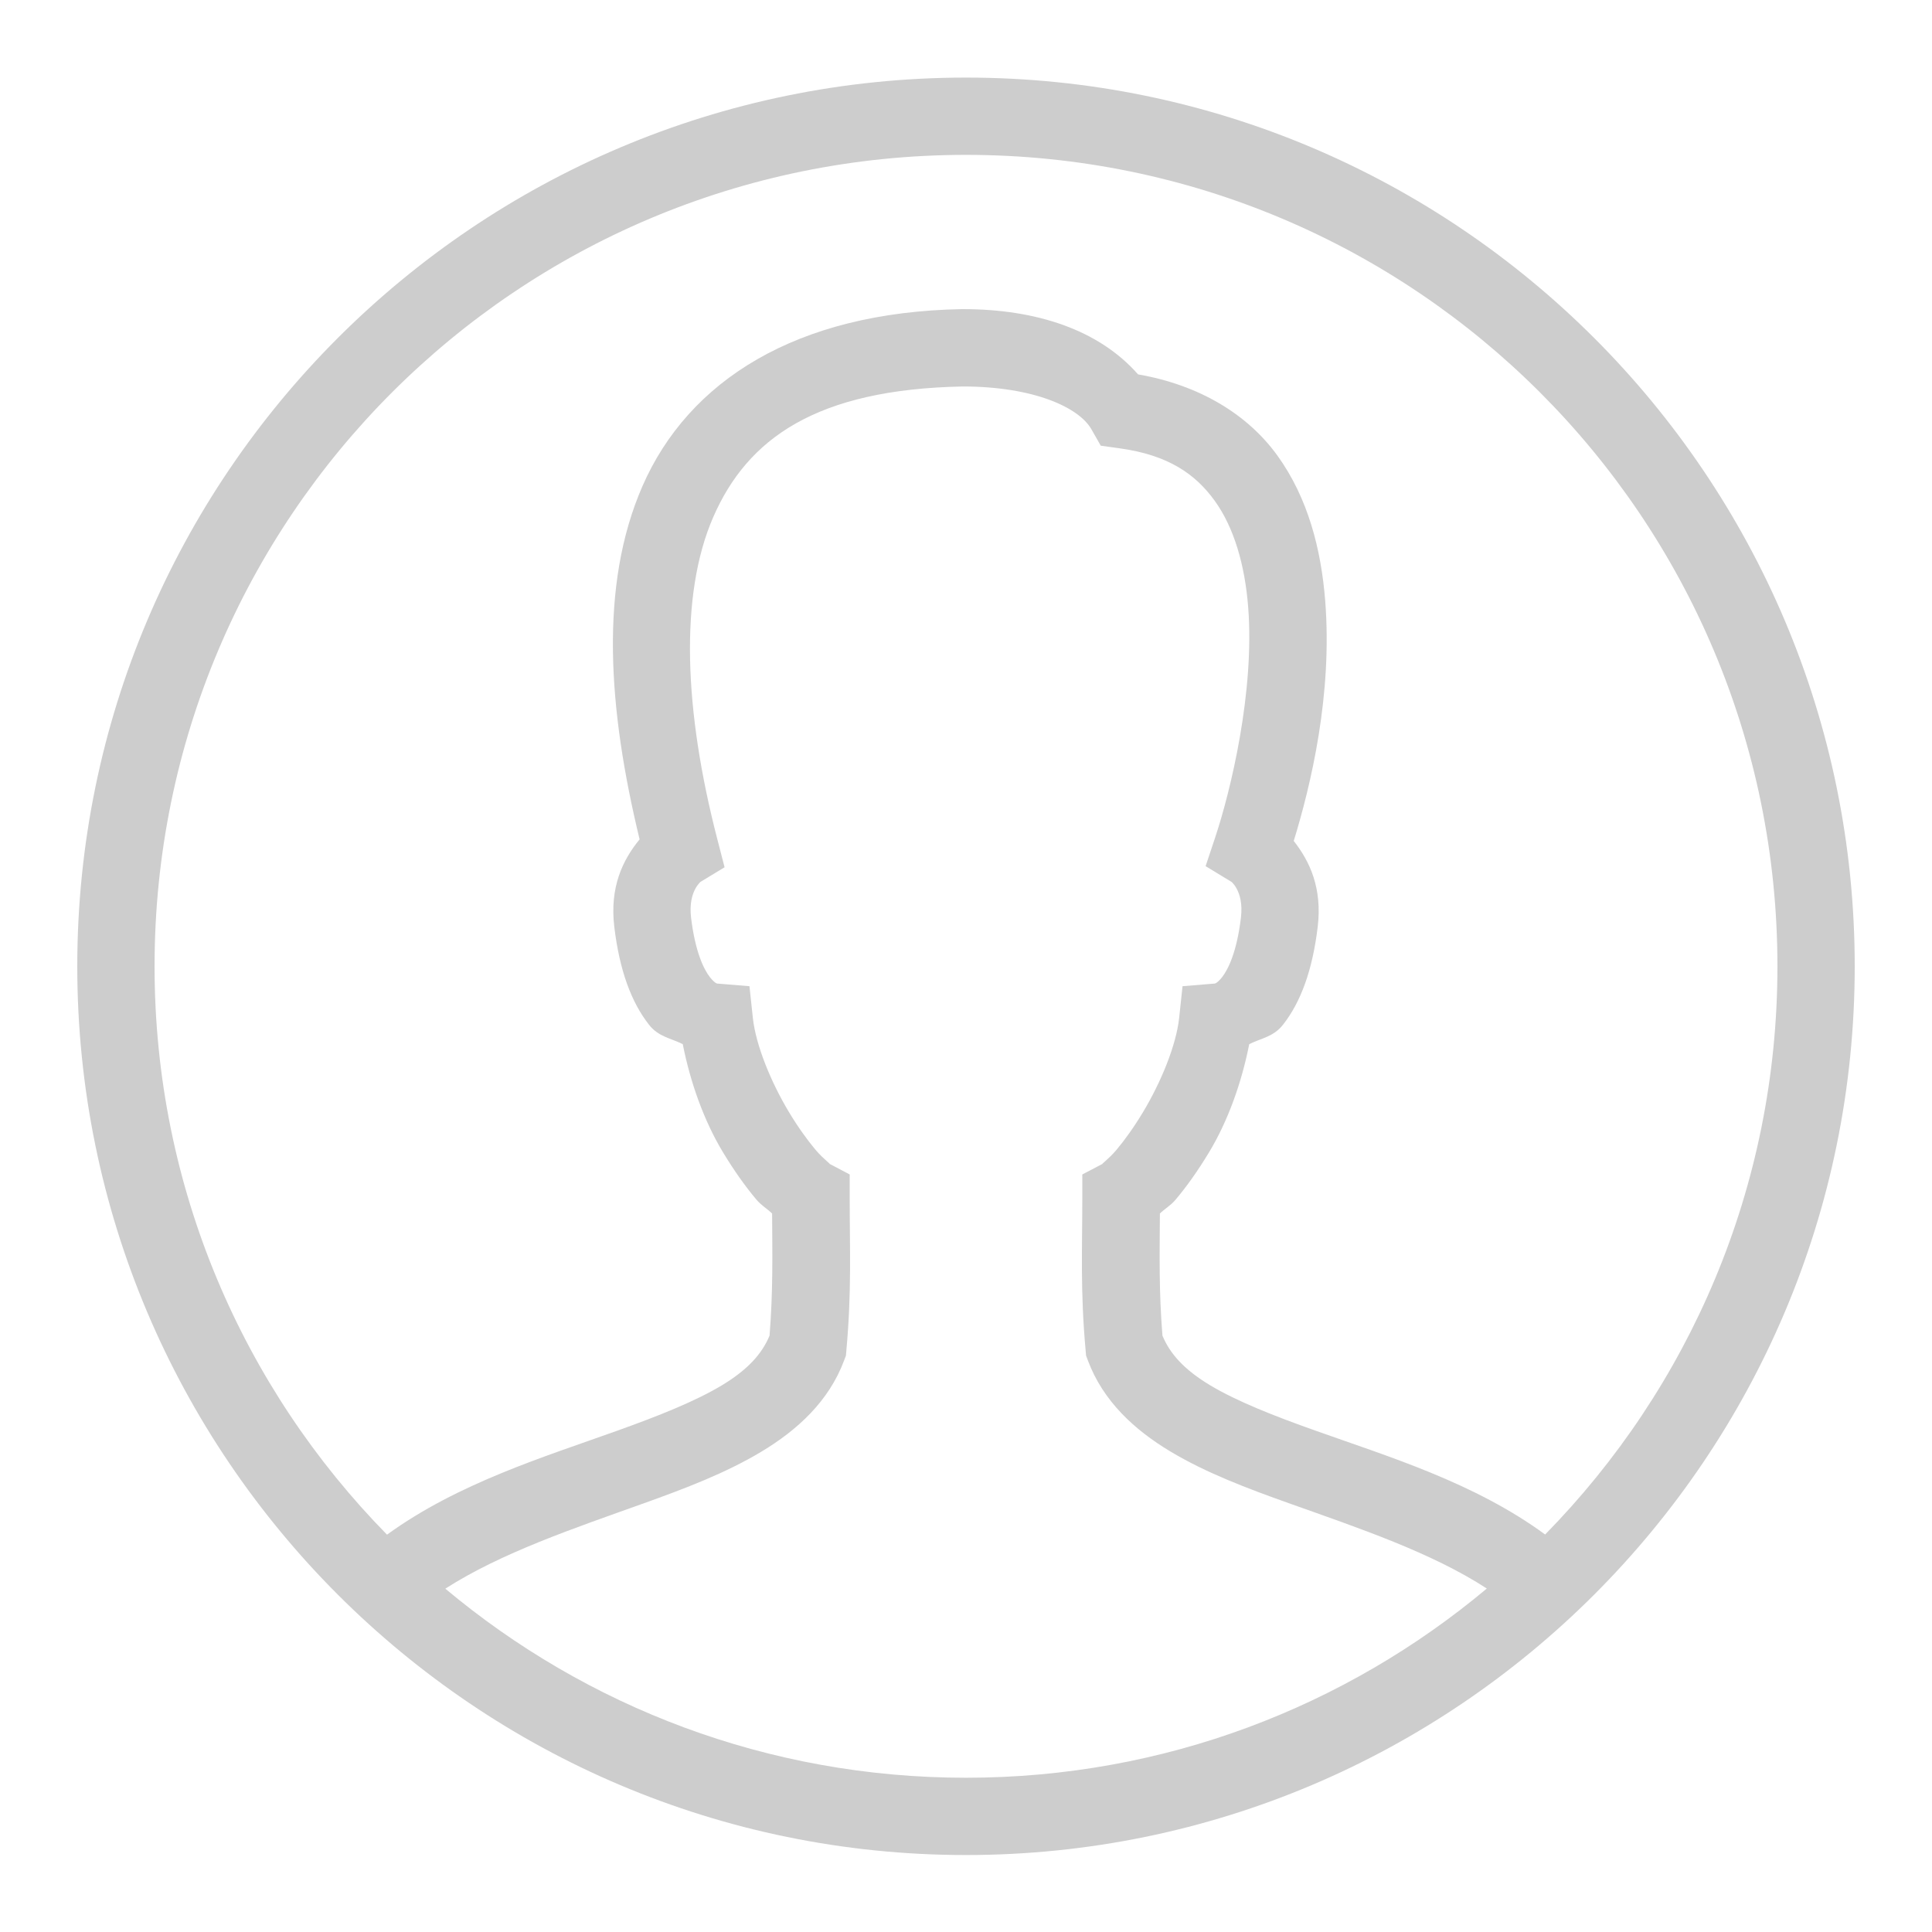 <svg xmlns="http://www.w3.org/2000/svg" xmlns:xlink="http://www.w3.org/1999/xlink" viewBox="0 0 50 50" fill="#CDCDCD">
  <path d="M25 2.008C12.309 2.008 2 12.317 2 25.008C2 37.699 12.309 48.008 25 48.008C37.691 48.008 48 37.699 48 25.008C48 12.317 37.691 2.008 25 2.008 z M 25 4.008C36.61 4.008 46 13.398 46 25.008C46 30.741 43.704 35.926 39.988 39.713C38.158 38.37 35.928 37.696 34.039 37.023C32.975 36.645 32.019 36.27 31.32 35.852C30.652 35.451 30.28 35.039 30.084 34.566C29.992 33.42 30.011 32.496 30.018 31.406C30.139 31.286 30.294 31.201 30.418 31.055C30.71 30.71 31.007 30.291 31.291 29.82C31.778 29.013 32.132 28.025 32.33 27.023C32.633 26.869 32.957 26.836 33.203 26.521C33.658 25.942 33.965 25.125 34.102 23.988C34.222 22.984 33.899 22.294 33.482 21.764C33.931 20.299 34.485 17.969 34.297 15.559C34.193 14.232 33.859 12.897 33.057 11.787C32.29 10.727 31.046 9.965 29.453 9.689C28.442 8.541 26.835 8 24.914 8L24.904 8L24.896 8C20.594 8.079 17.818 9.86 16.629 12.576C15.499 15.159 15.742 18.375 16.553 21.723C16.117 22.253 15.775 22.956 15.898 23.988C16.035 25.125 16.342 25.942 16.797 26.521C17.043 26.836 17.367 26.869 17.67 27.023C17.868 28.024 18.222 29.011 18.709 29.818C18.993 30.289 19.29 30.708 19.582 31.053C19.706 31.199 19.861 31.286 19.982 31.406C19.989 32.496 20.007 33.419 19.916 34.566C19.72 35.038 19.349 35.45 18.682 35.852C17.984 36.271 17.029 36.649 15.967 37.029C14.08 37.706 11.851 38.384 10.016 39.717C6.298 35.929 4 30.742 4 25.008C4 13.398 13.39 4.008 25 4.008 z M 24.922 10.002C26.766 10.004 27.926 10.55 28.244 11.107L28.488 11.535L28.975 11.602C30.231 11.776 30.933 12.264 31.436 12.959C31.938 13.654 32.218 14.625 32.303 15.715C32.473 17.895 31.849 20.469 31.453 21.66L31.201 22.416L31.883 22.83C31.813 22.788 32.203 23.019 32.115 23.75C32.009 24.64 31.781 25.093 31.629 25.287C31.477 25.481 31.411 25.456 31.428 25.455L30.604 25.523L30.516 26.346C30.44 27.052 30.043 28.016 29.578 28.787C29.346 29.173 29.099 29.516 28.891 29.762C28.683 30.007 28.461 30.159 28.545 30.115L28.01 30.395L28.01 31C28.01 32.324 27.956 33.407 28.096 34.949L28.107 35.082L28.154 35.207C28.548 36.266 29.369 37.013 30.293 37.566C31.217 38.12 32.276 38.519 33.369 38.908C35.17 39.549 37.047 40.18 38.479 41.111C34.832 44.165 30.136 46.008 25 46.008C19.866 46.008 15.171 44.167 11.525 41.115C12.965 40.189 14.845 39.556 16.643 38.912C17.735 38.521 18.792 38.119 19.713 37.564C20.634 37.01 21.453 36.263 21.846 35.207L21.893 35.082L21.904 34.949C22.043 33.408 21.99 32.325 21.99 31L21.99 30.395L21.455 30.113C21.539 30.157 21.317 30.005 21.109 29.76C20.901 29.514 20.654 29.173 20.422 28.787C19.957 28.016 19.56 27.051 19.484 26.346L19.396 25.523L18.572 25.455C18.588 25.456 18.523 25.481 18.371 25.287C18.219 25.093 17.992 24.64 17.885 23.75C17.797 23.018 18.192 22.785 18.117 22.83L18.752 22.445L18.566 21.725C17.706 18.413 17.576 15.4 18.461 13.377C19.345 11.356 21.116 10.074 24.922 10.002 z" fill="#CDCDCD" />
</svg>